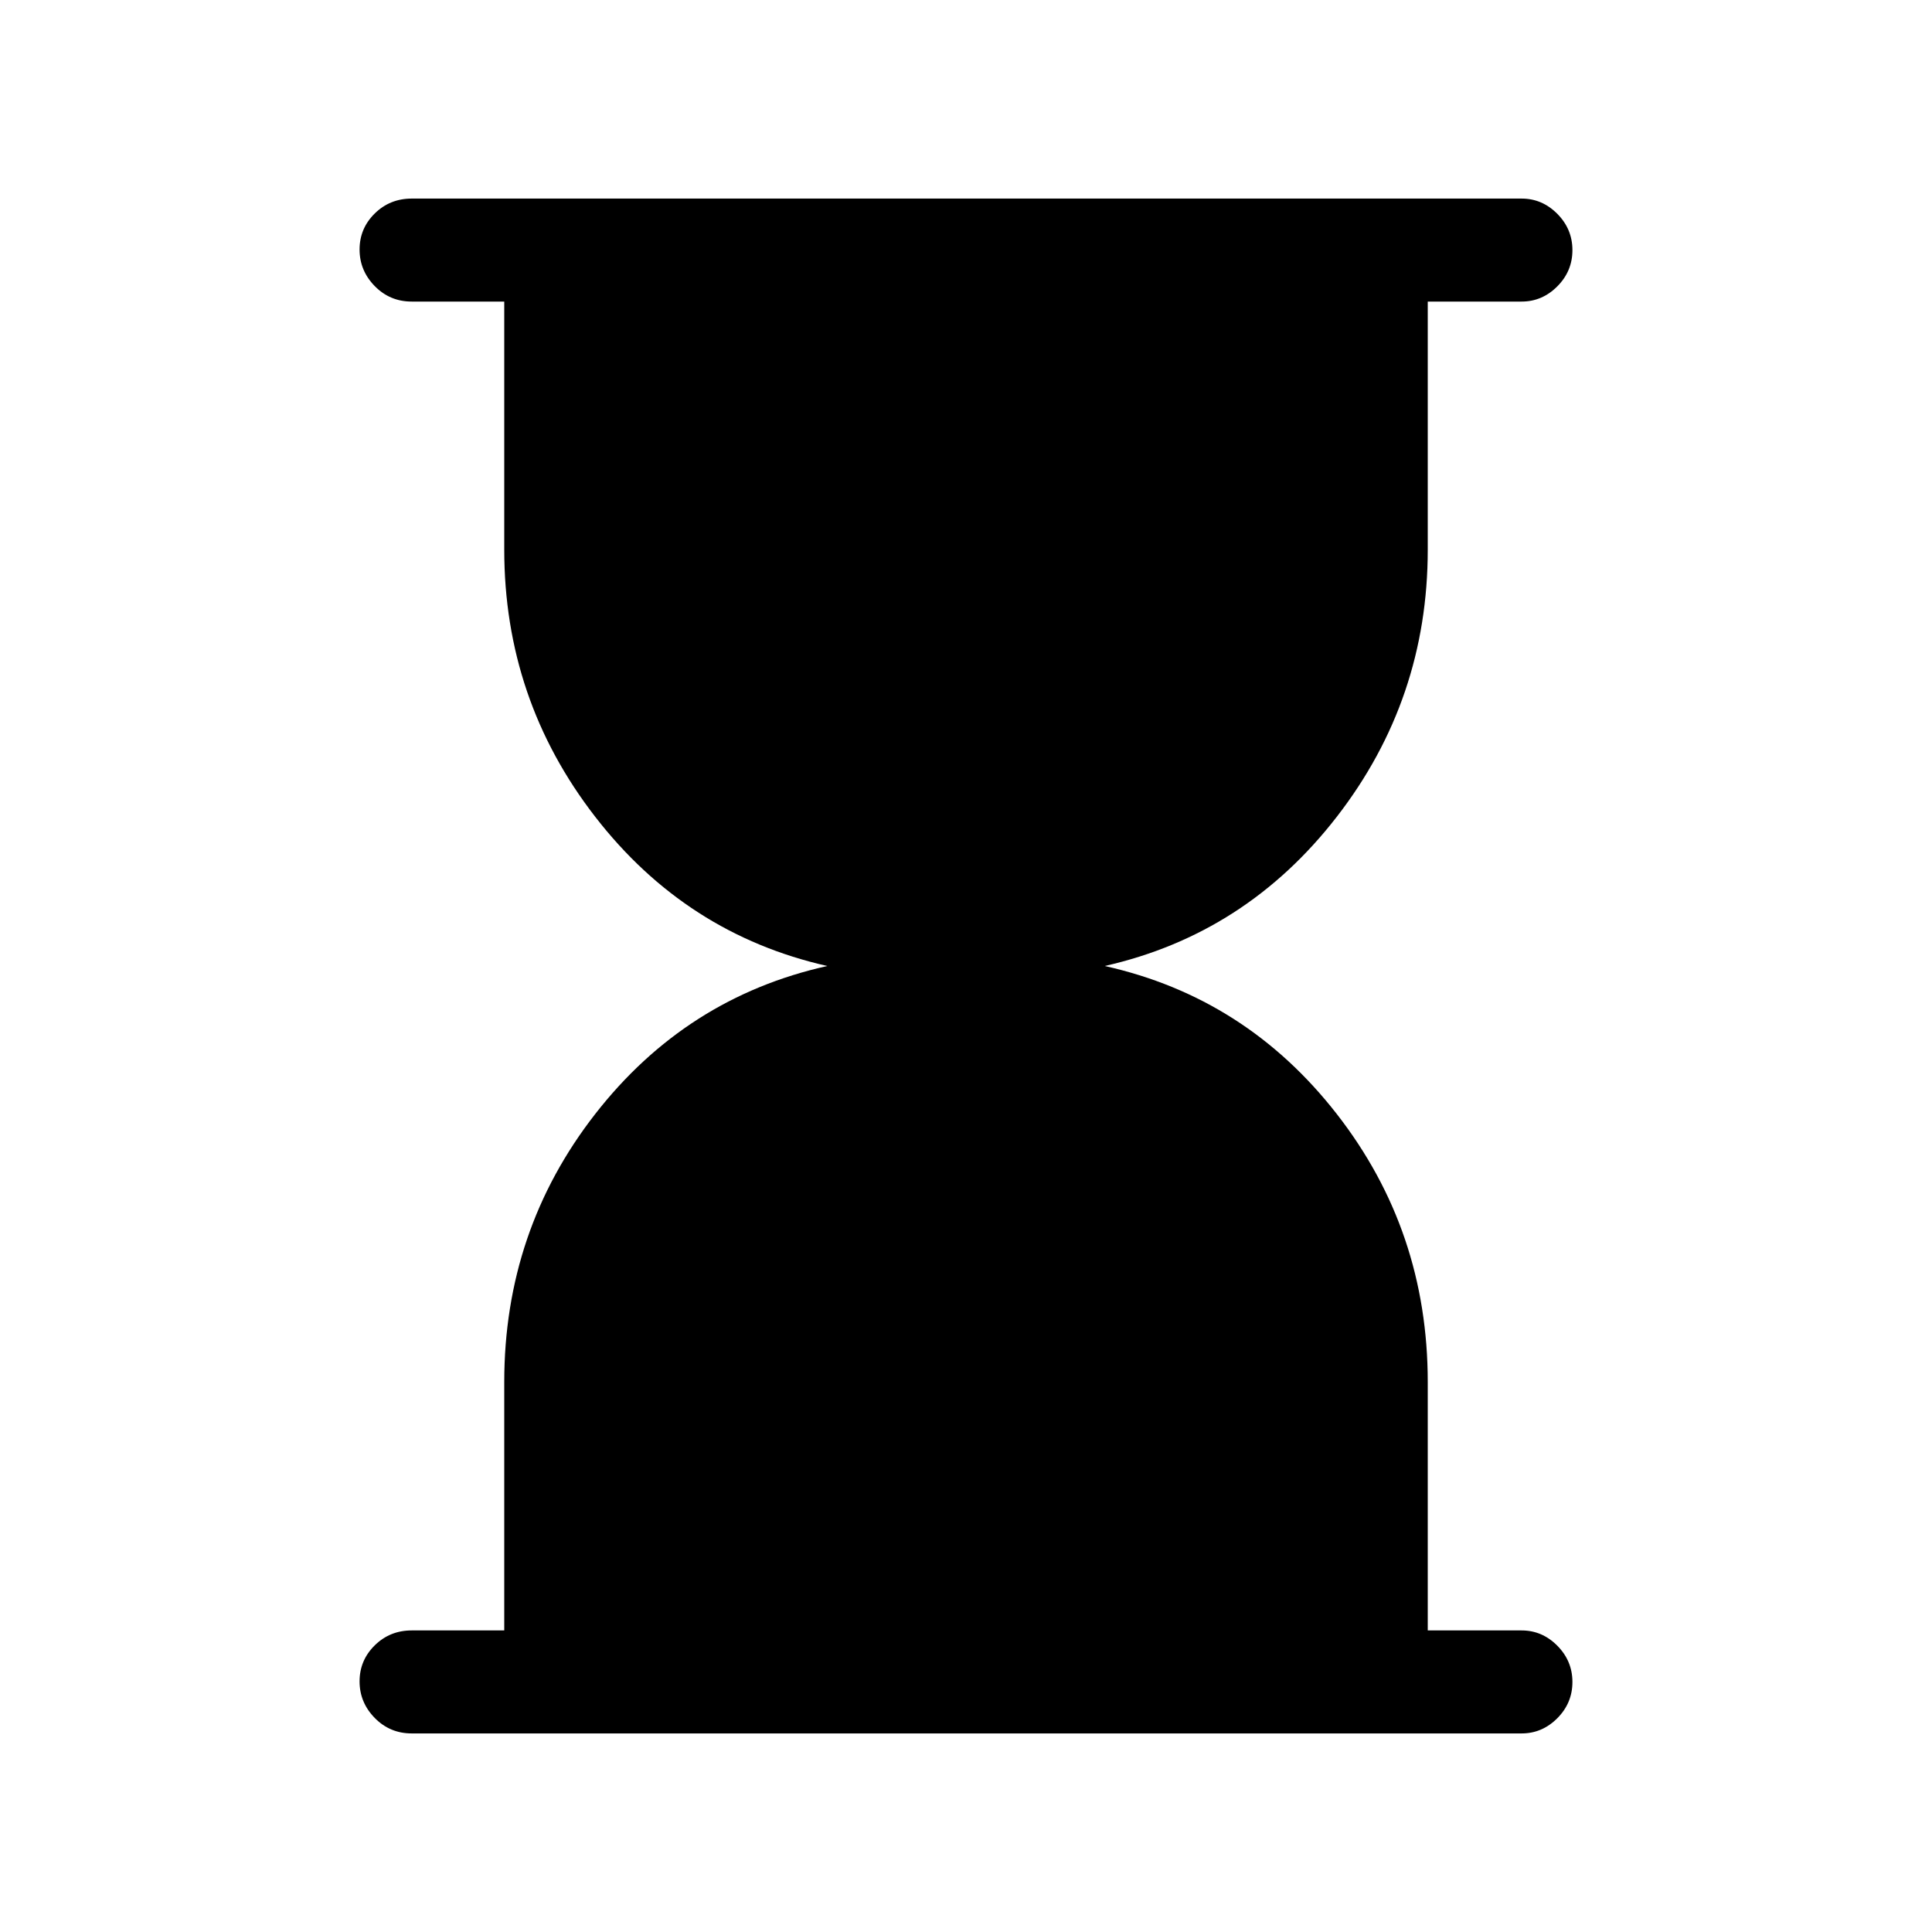 <svg xmlns="http://www.w3.org/2000/svg" height="40" viewBox="0 -960 960 960" width="40"><path d="M204.59-98.67q-10.86 0-18.39-7.7-7.53-7.69-7.53-18.16 0-10.47 7.53-17.89 7.53-7.43 18.39-7.43h45.97v-123.43q0-75.15 45.16-133.13 45.15-57.97 115.36-73.59-70.21-15.87-115.36-74.19-45.16-58.31-45.16-132.68v-123.28h-45.97q-10.86 0-18.39-7.7-7.53-7.7-7.53-18.17 0-10.47 7.53-17.89t18.39-7.42h551.49q10.21 0 17.73 7.57 7.52 7.58 7.52 18.05 0 10.46-7.52 18.01-7.52 7.55-17.73 7.55h-46.64v123.28q0 74.37-45.16 132.68-45.15 58.32-115.36 74.19 70.21 15.62 115.36 73.59 45.16 57.98 45.16 133.13v123.43h46.64q10.21 0 17.73 7.58t7.52 18.04q0 10.47-7.52 18.02-7.52 7.54-17.73 7.54H204.59Z"/></svg>